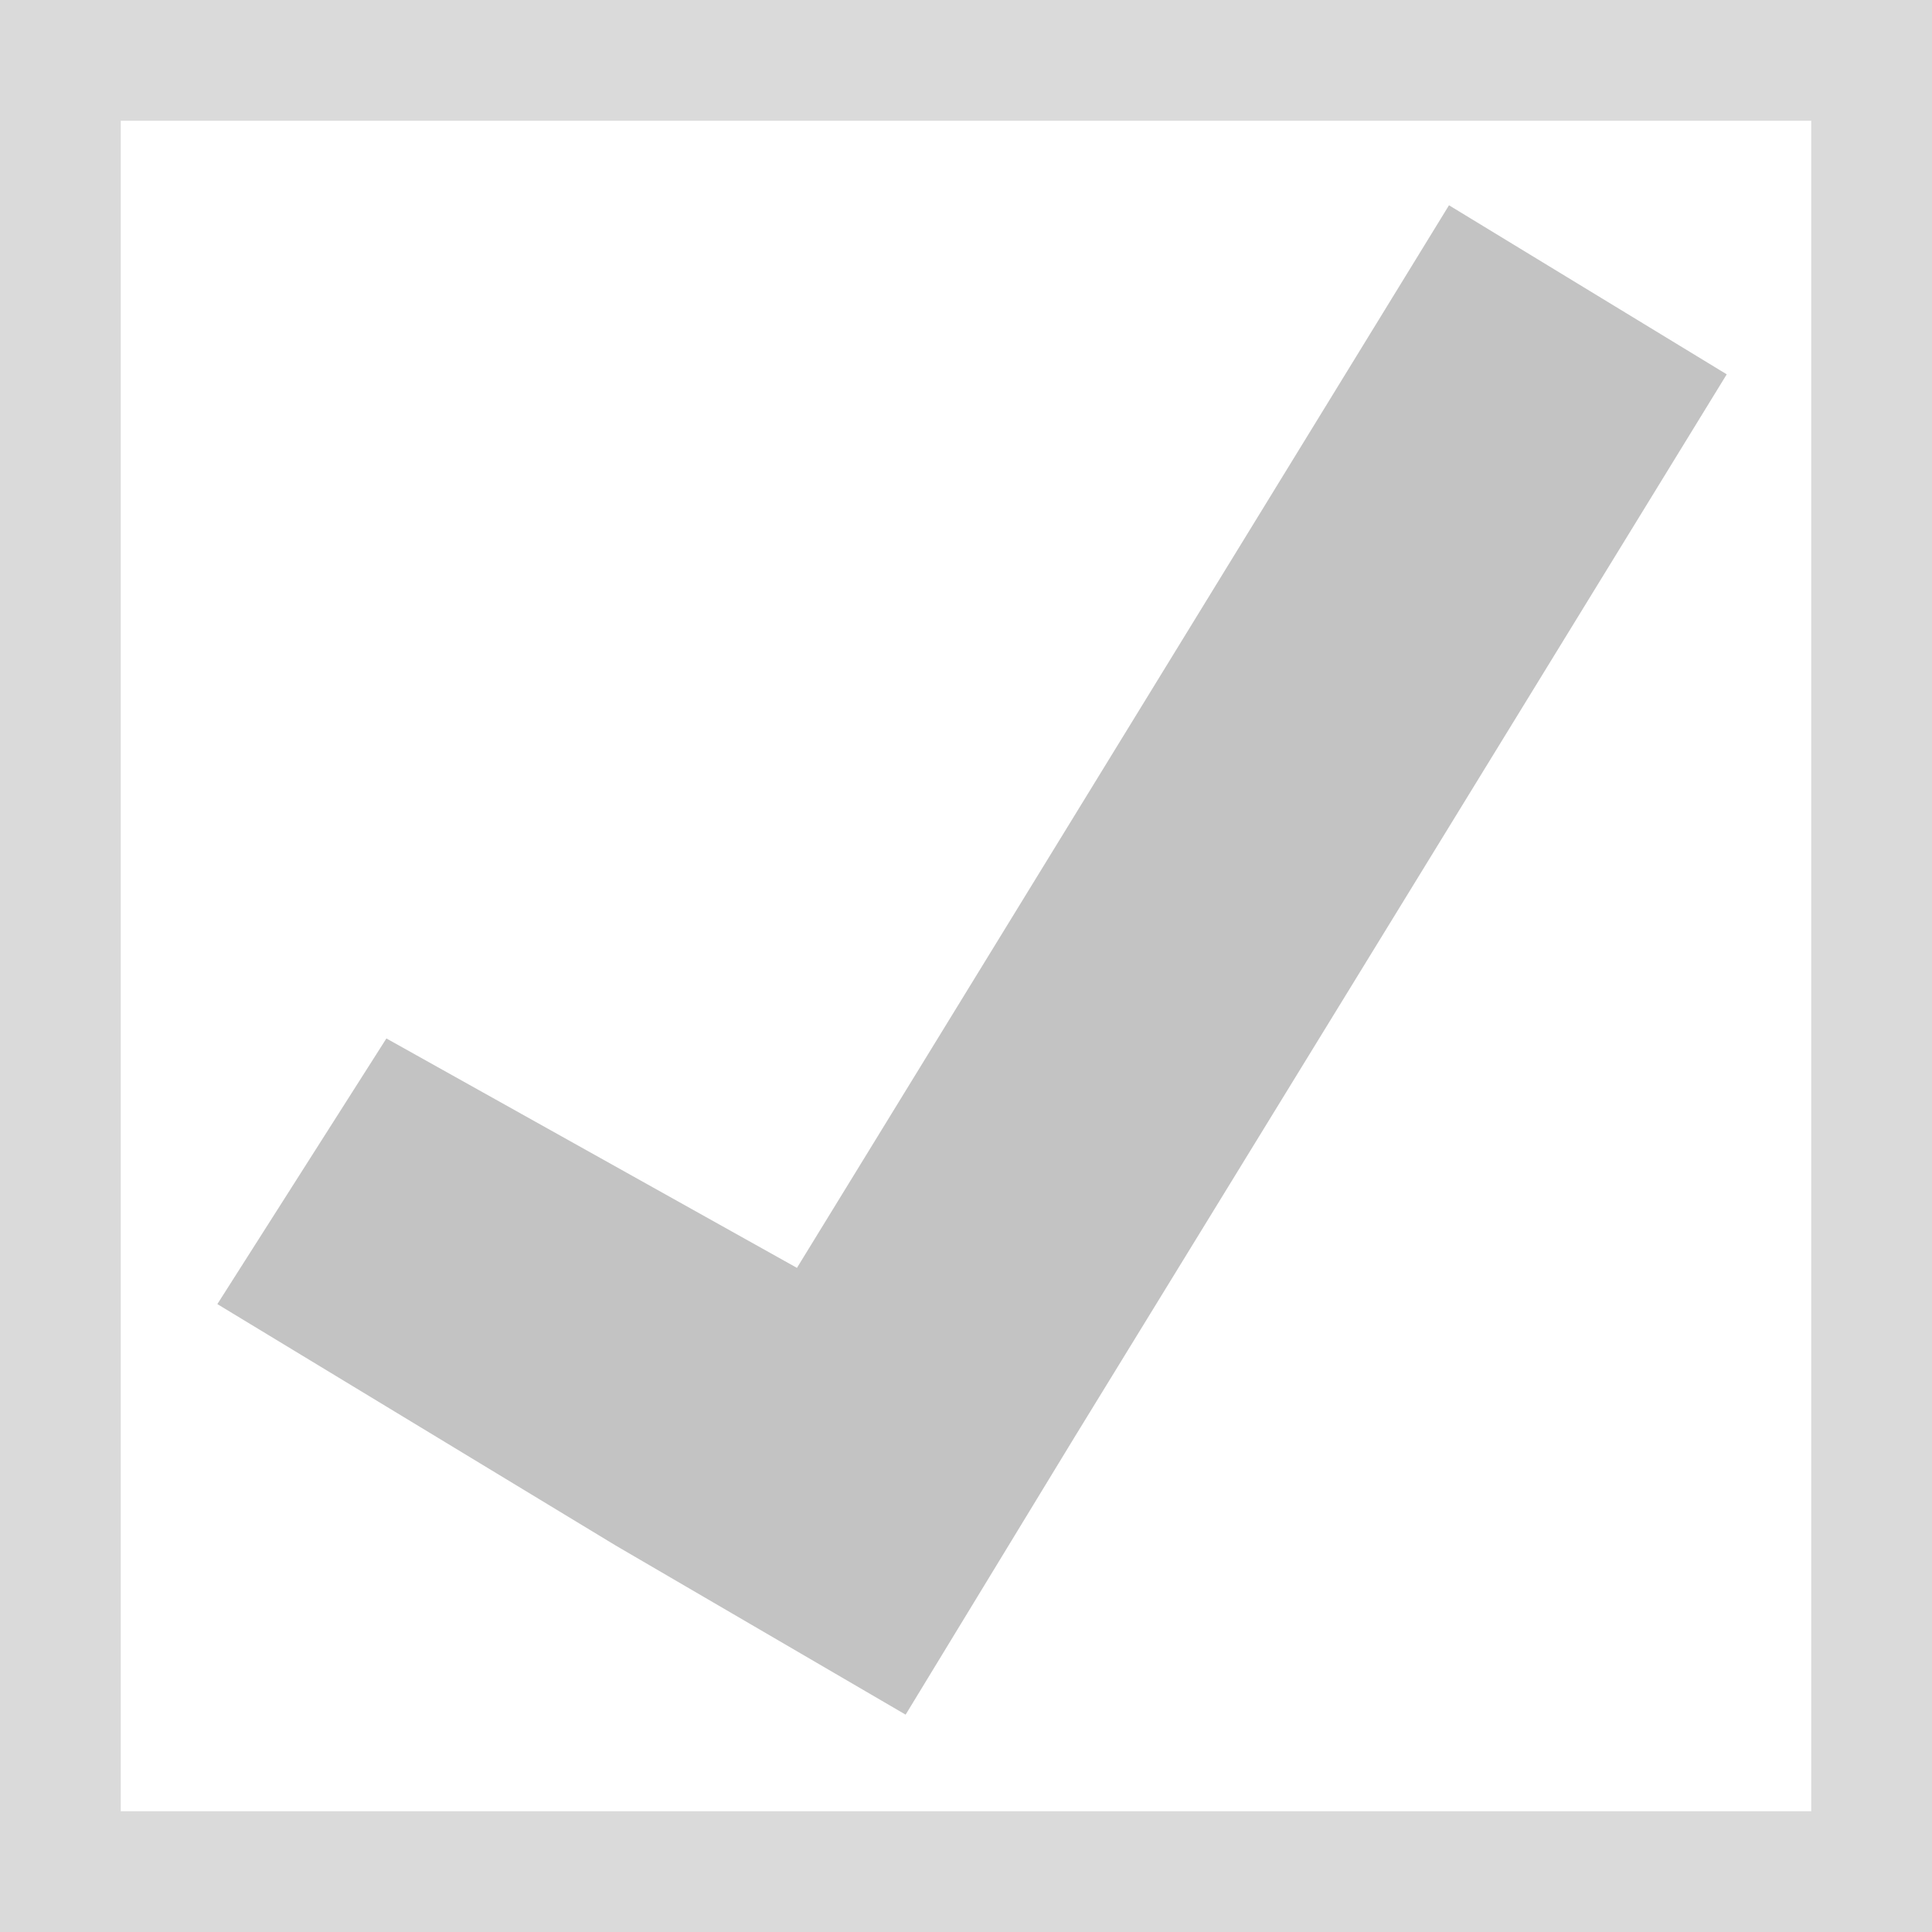 <?xml version="1.0" encoding="utf-8"?>
<!-- Generator: Adobe Illustrator 19.0.1, SVG Export Plug-In . SVG Version: 6.00 Build 0)  -->
<svg version="1.1" id="Layer_1" xmlns="http://www.w3.org/2000/svg" xmlns:xlink="http://www.w3.org/1999/xlink" x="0px" y="0px"
	 viewBox="0 0 16 16" style="enable-background:new 0 0 16 16;" xml:space="preserve">
<rect x="0" y="0" width="16" height="16" fill="#333333" stroke="none"/>
<style type="text/css">
	.st0{fill:#FFFFFF;}
	.st1{fill:#DADADA;}
	.st2{fill:#C3C3C3;}
</style>
<rect x="0.5" y="0.6" class="st0" width="14.9" height="14.8"/>
<path class="st1" d="M0,0v16h16l0,0l0,0V0H0z M15,15H1V1h14V15z"/>
<polygon class="st2" points="14.3,3.1 8.9,11.9 8.9,11.9 7.5,14.2 7.5,14.2 5.1,12.8 1.8,10.8 3.2,8.6 6.6,10.5 12,1.7 "/>
</svg>
